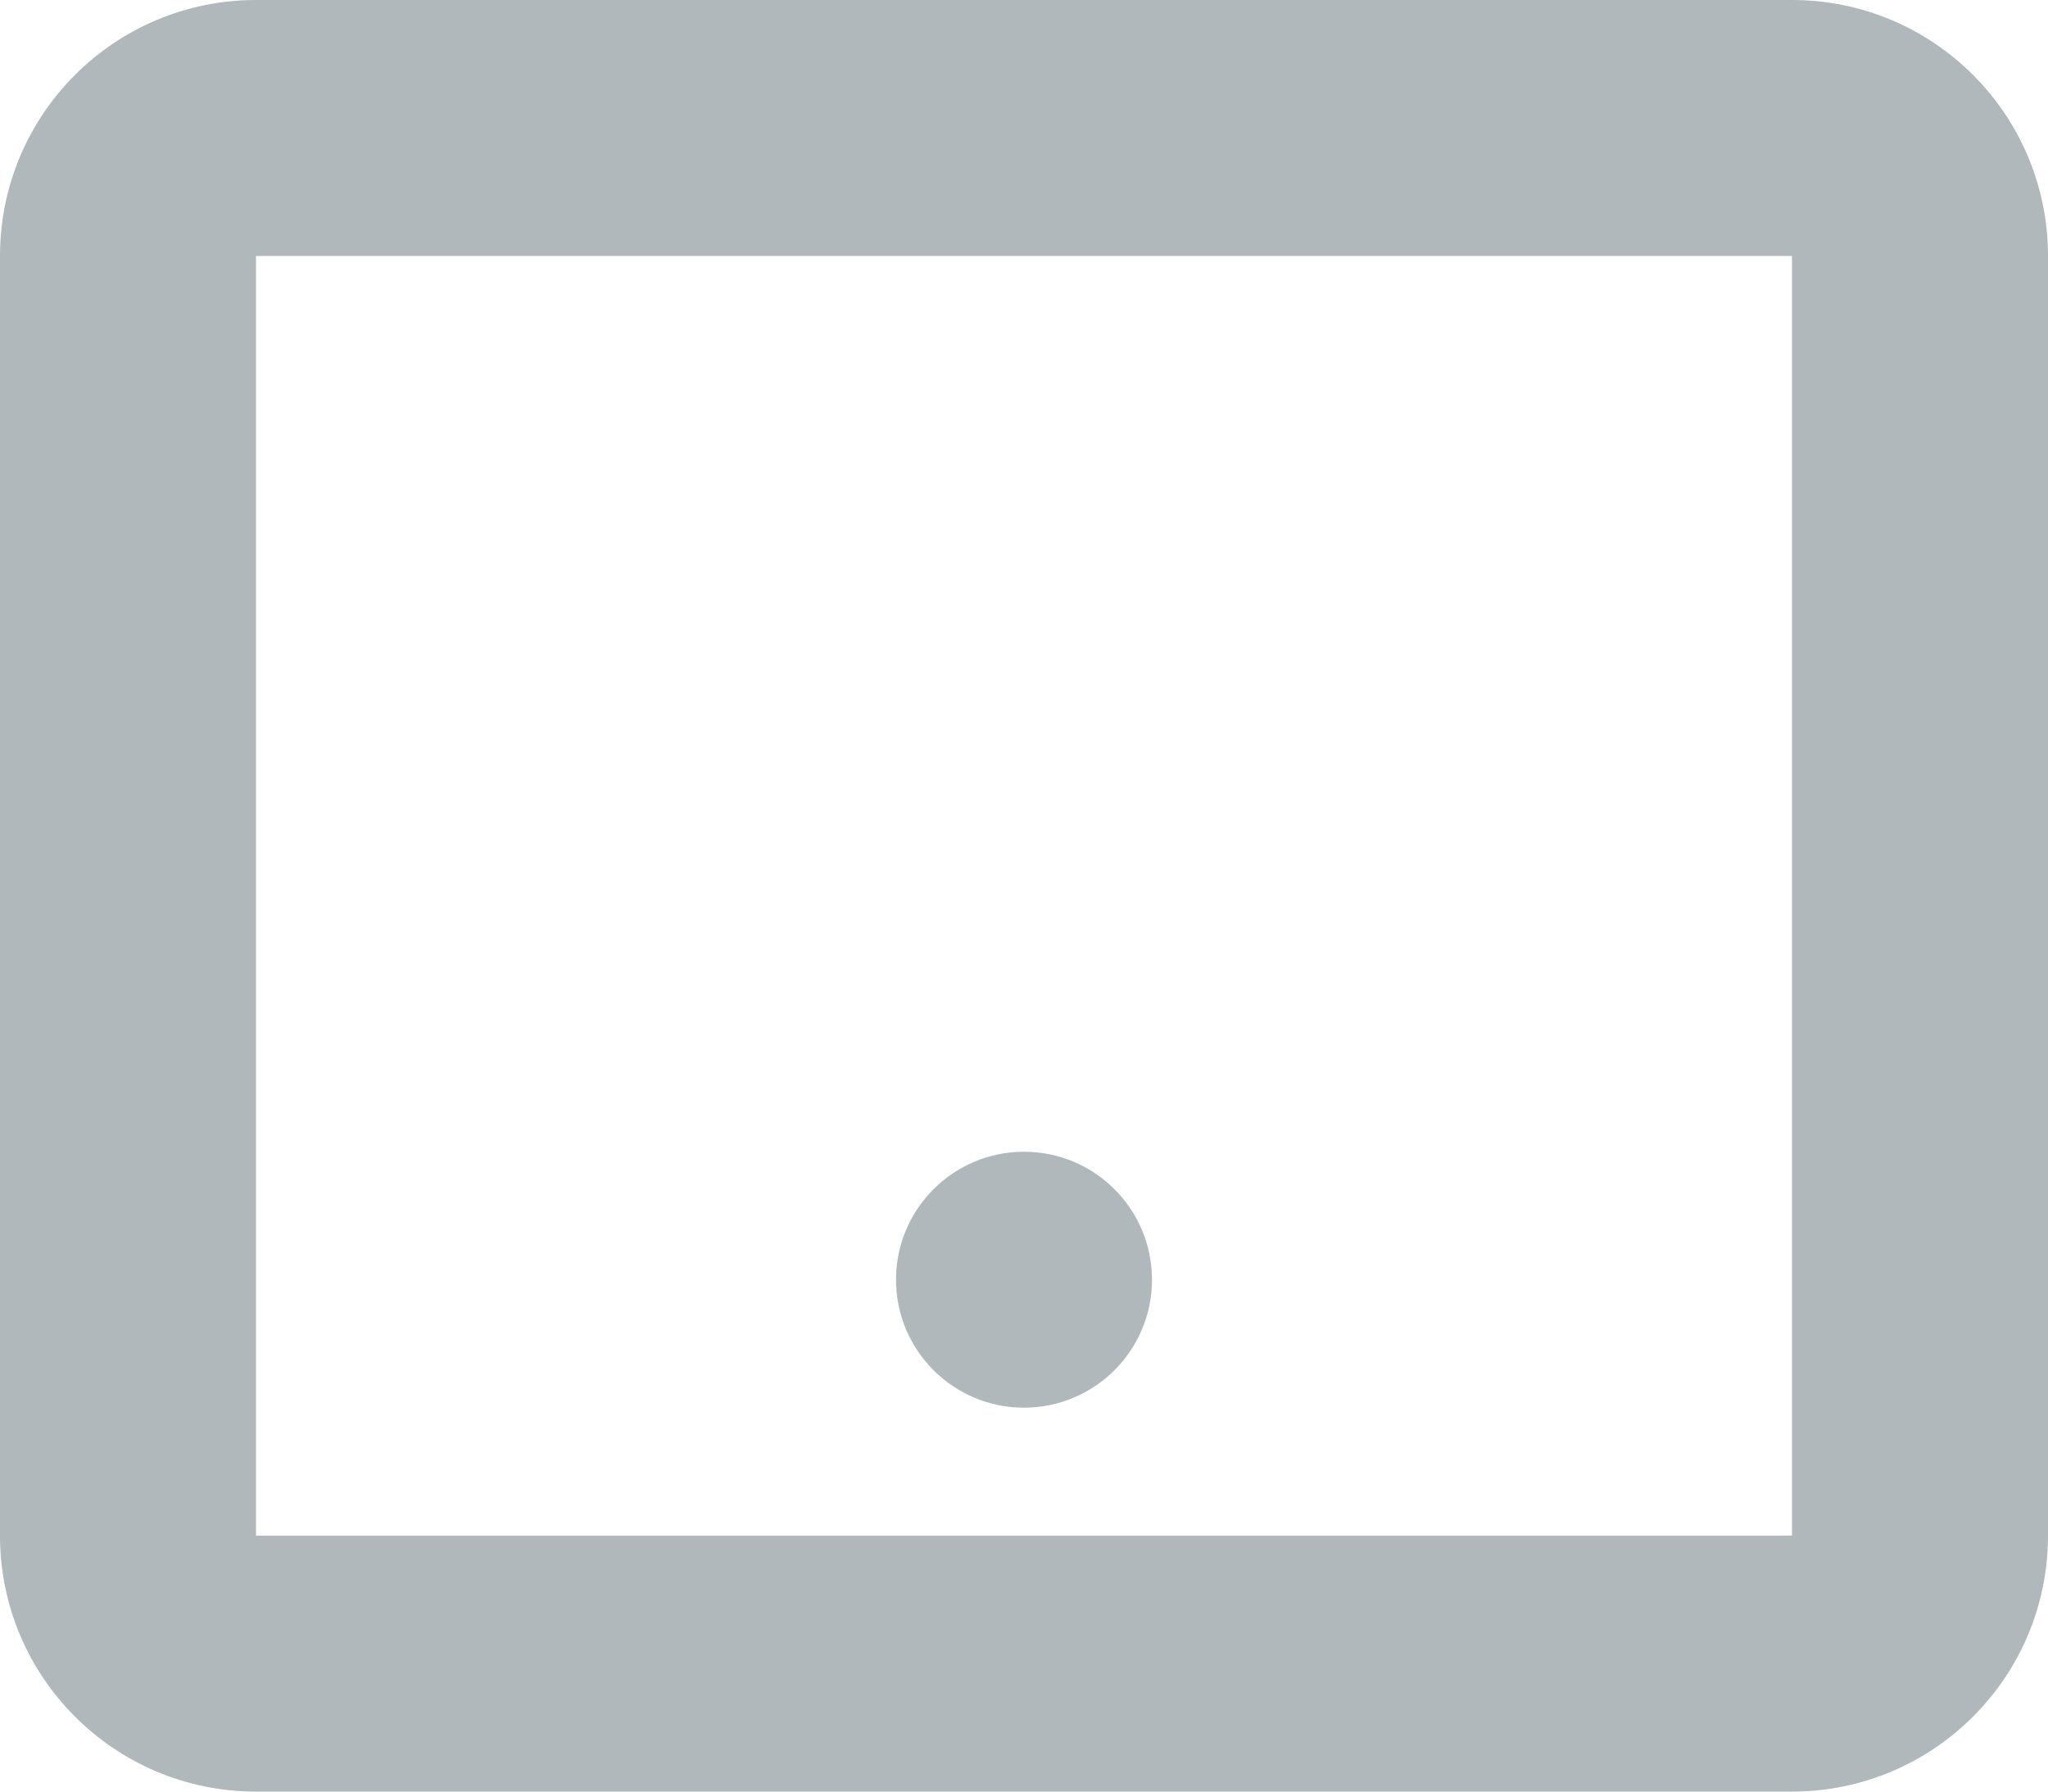 <?xml version="1.0" encoding="UTF-8"?>
<svg width="16px" height="14px" viewBox="0 0 16 14" version="1.1" xmlns="http://www.w3.org/2000/svg" xmlns:xlink="http://www.w3.org/1999/xlink">
    <!-- Generator: Sketch 51.1 (57501) - http://www.bohemiancoding.com/sketch -->
    <title>tablet</title>
    <desc>Created with Sketch.</desc>
    <defs></defs>
    <g id="Page-1" stroke="none" stroke-width="1" fill="none" fill-rule="evenodd">
        <g id="dashboard" transform="translate(-876, -1819)" fill="#B0B8BC">
            <g id="website-visitors" transform="translate(280, 1538)">
                <g id="r1" transform="translate(40, 112)">
                    <g id="visitors-by-device" transform="translate(555, 15)">
                        <g id="stats" transform="translate(1, 60)">
                            <g id="tablet" transform="translate(0, 92)">
                                <path d="M8,13 C8.552,13 9,12.552 9,12 C9,11.448 8.552,11 8,11 C7.448,11 7,11.448 7,12 C7,12.552 7.448,13 8,13 Z M2,14 L14,14 L14,4 L2,4 L2,14 Z M14,2 L2,2 C0.895,2 0,2.895 0,4 L0,14 C0,15.104 0.895,16 2,16 L14,16 C15.105,16 16,15.104 16,14 L16,4 C16,2.895 15.105,2 14,2 Z"></path>
                            </g>
                        </g>
                    </g>
                </g>
            </g>
        </g>
    </g>
</svg>